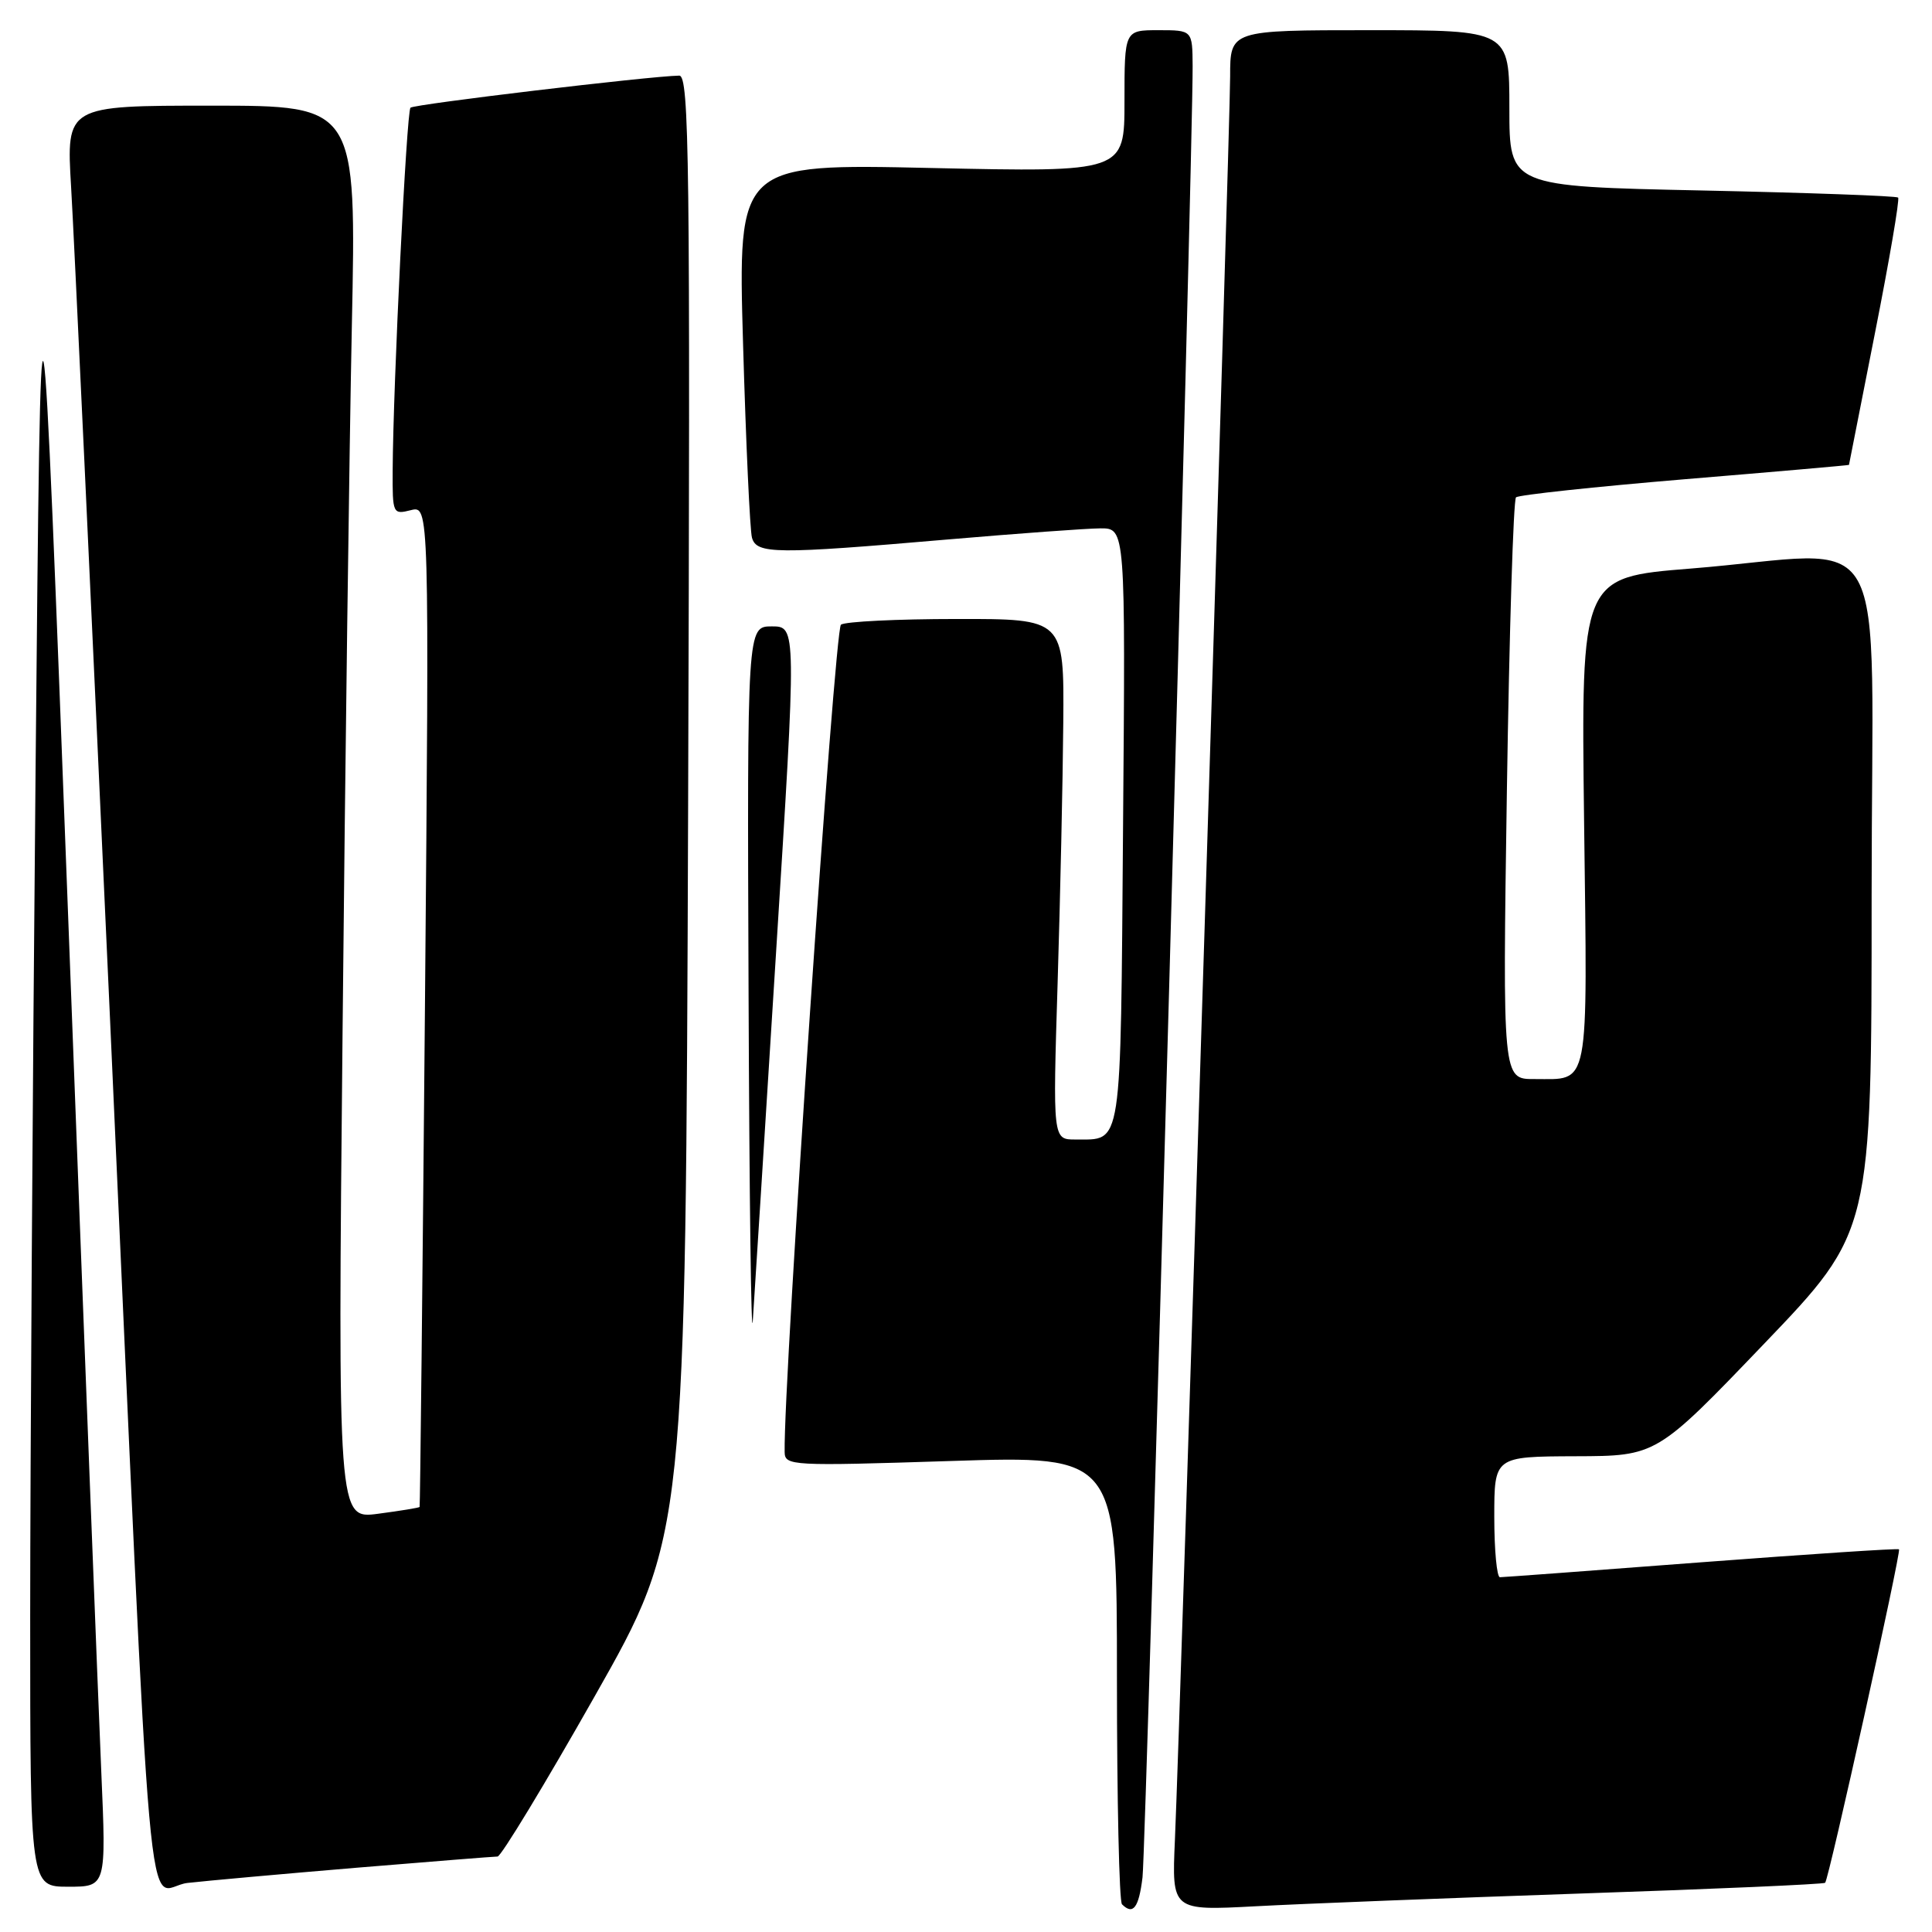 <?xml version="1.0" encoding="UTF-8" standalone="no"?>
<!DOCTYPE svg PUBLIC "-//W3C//DTD SVG 1.1//EN" "http://www.w3.org/Graphics/SVG/1.1/DTD/svg11.dtd" >
<svg xmlns="http://www.w3.org/2000/svg" xmlns:xlink="http://www.w3.org/1999/xlink" version="1.1" viewBox="0 0 256 256">
 <g >
 <path fill="currentColor"
d=" M 151.39 248.75 C 151.86 244.83 158.09 19.45 158.03 8.75 C 158.00 4.00 158.00 4.00 153.50 4.00 C 149.00 4.00 149.00 4.00 149.00 13.41 C 149.00 22.82 149.00 22.82 123.38 22.26 C 97.77 21.69 97.77 21.69 98.46 45.59 C 98.84 58.74 99.37 70.29 99.64 71.25 C 100.26 73.43 102.76 73.45 125.50 71.49 C 134.85 70.69 143.99 70.02 145.81 70.01 C 149.13 70.00 149.13 70.00 148.81 109.54 C 148.47 152.83 148.76 150.95 142.50 150.99 C 139.50 151.00 139.50 151.00 140.14 130.25 C 140.49 118.84 140.83 103.31 140.89 95.75 C 141.00 82.00 141.00 82.00 126.75 82.02 C 118.91 82.02 112.02 82.36 111.43 82.77 C 110.59 83.35 103.80 182.98 103.97 192.40 C 104.00 194.23 104.81 194.27 126.00 193.59 C 148.00 192.88 148.00 192.88 148.00 222.27 C 148.00 238.44 148.30 251.97 148.67 252.33 C 150.14 253.80 150.90 252.80 151.39 248.75 Z  M 209.50 250.90 C 227.10 250.31 241.65 249.67 241.84 249.48 C 242.33 249.01 251.94 205.60 251.63 205.29 C 251.49 205.15 239.70 205.93 225.44 207.01 C 211.17 208.10 199.16 208.99 198.75 208.99 C 198.34 209.00 198.00 205.40 198.00 201.00 C 198.00 193.00 198.00 193.00 208.75 192.96 C 219.50 192.93 219.50 192.93 233.75 178.06 C 248.00 163.19 248.00 163.19 248.00 118.59 C 248.00 67.48 251.15 73.16 224.00 75.34 C 209.50 76.50 209.50 76.50 209.90 108.85 C 210.35 144.88 210.72 142.96 203.30 142.98 C 199.10 143.00 199.10 143.00 199.67 104.75 C 199.99 83.71 200.53 66.23 200.88 65.90 C 201.22 65.58 211.29 64.50 223.25 63.50 C 235.21 62.51 245.00 61.65 245.00 61.60 C 245.01 61.54 246.56 53.64 248.46 44.04 C 250.36 34.44 251.73 26.40 251.51 26.18 C 251.29 25.96 239.61 25.54 225.56 25.24 C 200.00 24.70 200.00 24.70 200.00 14.35 C 200.00 4.00 200.00 4.00 181.50 4.00 C 163.00 4.00 163.00 4.00 163.00 10.12 C 163.00 16.61 156.38 227.94 155.68 243.84 C 155.27 253.18 155.27 253.18 166.38 252.59 C 172.50 252.26 191.90 251.50 209.50 250.90 Z  M 13.42 234.75 C 13.05 226.36 11.10 176.08 9.09 123.00 C 5.42 26.50 5.42 26.50 4.71 102.50 C 4.32 144.30 4.00 194.59 4.00 214.25 C 4.00 250.00 4.00 250.00 9.04 250.00 C 14.08 250.00 14.08 250.00 13.42 234.75 Z  M 47.30 247.48 C 57.09 246.67 65.48 246.00 65.93 246.00 C 66.39 246.00 72.19 236.44 78.81 224.75 C 90.85 203.50 90.85 203.50 91.18 106.75 C 91.47 21.17 91.33 10.00 90.00 10.02 C 86.05 10.09 54.86 13.81 54.39 14.27 C 53.87 14.80 52.09 50.97 52.03 62.36 C 52.00 68.08 52.06 68.20 54.44 67.60 C 56.88 66.99 56.88 66.99 56.31 133.25 C 55.99 169.69 55.67 199.58 55.60 199.68 C 55.52 199.79 53.06 200.19 50.11 200.58 C 44.76 201.29 44.76 201.29 45.39 136.89 C 45.73 101.48 46.29 59.34 46.62 43.25 C 47.23 14.00 47.23 14.00 28.01 14.00 C 8.78 14.00 8.78 14.00 9.42 24.75 C 9.78 30.66 12.06 79.60 14.51 133.50 C 20.40 263.62 19.20 250.16 24.84 249.50 C 27.41 249.21 37.51 248.30 47.30 247.48 Z  M 102.83 126.25 C 105.55 83.00 105.55 83.00 102.27 83.00 C 99.00 83.00 99.00 83.00 99.19 131.75 C 99.29 158.56 99.54 178.03 99.75 175.00 C 99.95 171.97 101.34 150.04 102.83 126.25 Z "/>
</g>
</svg>